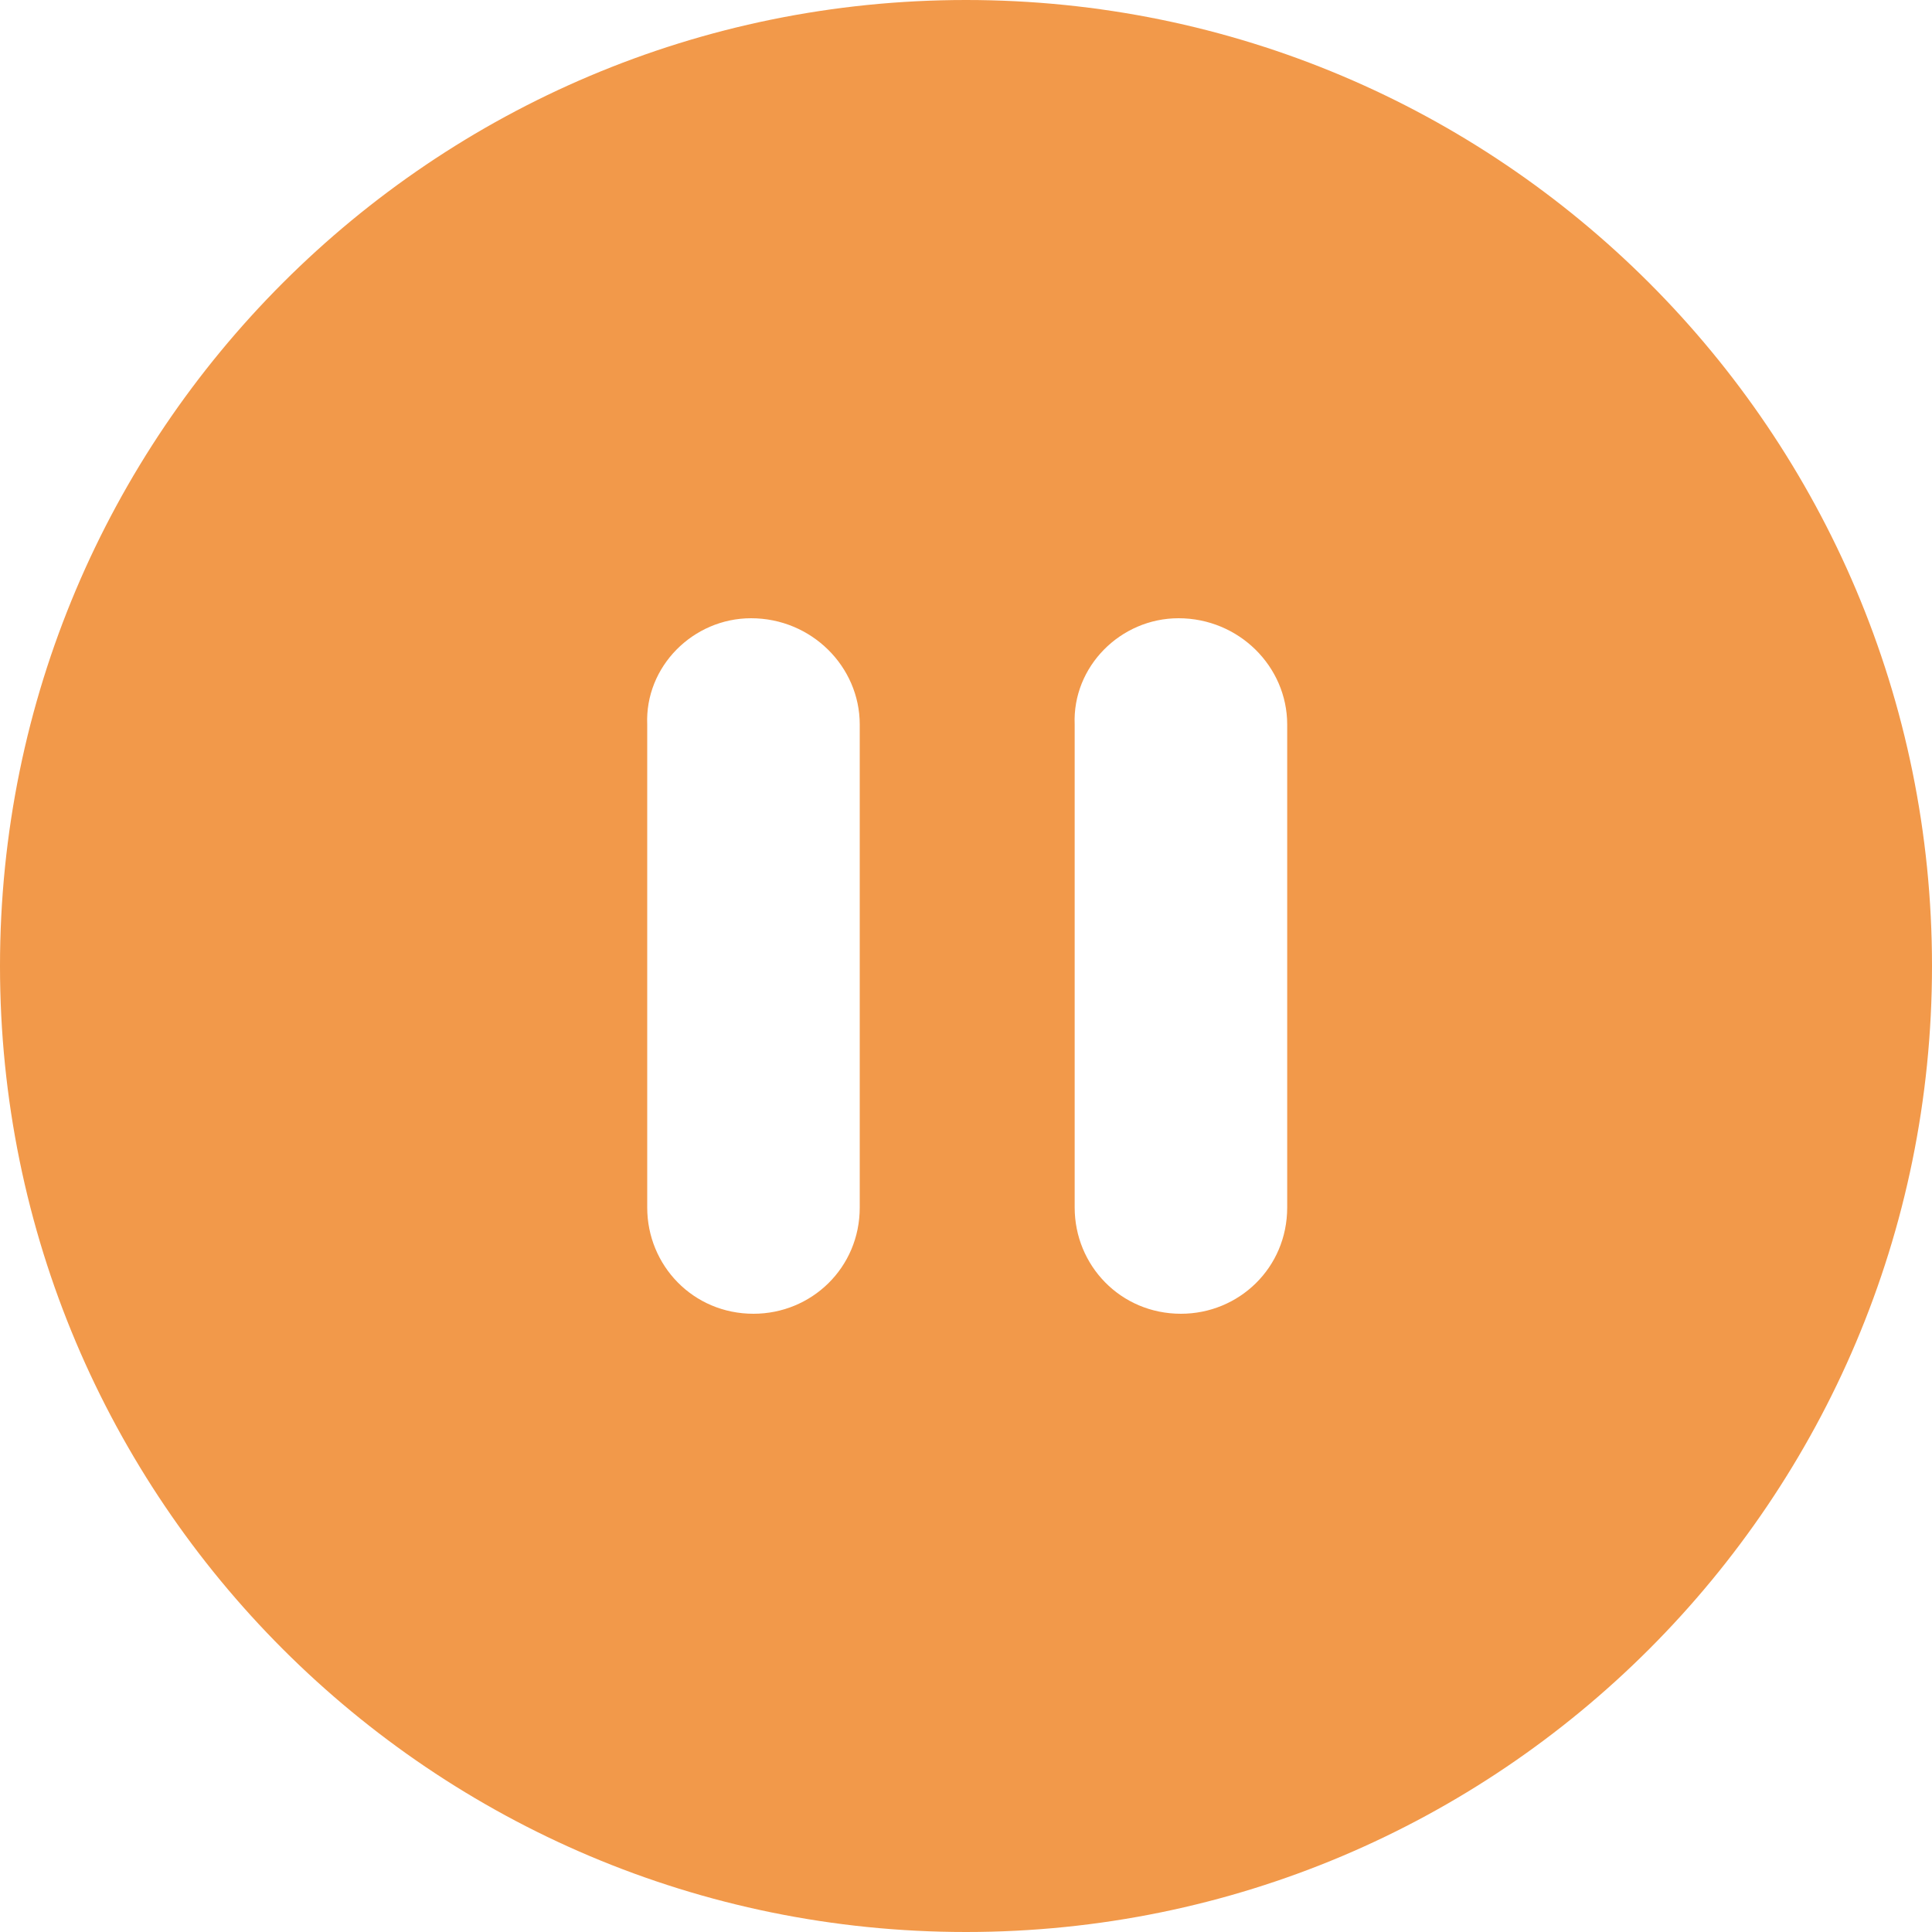 <svg width="20" height="20" viewBox="0 0 20 20" fill="none" xmlns="http://www.w3.org/2000/svg">
<path d="M10 0C4.475 0 0 4.475 0 10C0 15.525 4.475 20 10 20C15.525 20 20 15.525 20 10C20 4.475 15.525 0 10 0ZM8.9 12.5C8.9 13.125 8.4 13.6 7.8 13.6C7.175 13.6 6.7 13.1 6.7 12.5V7.5C6.675 6.9 7.175 6.4 7.775 6.4C8.4 6.4 8.9 6.9 8.9 7.5V12.5ZM13.325 12.5C13.325 13.125 12.825 13.6 12.225 13.6C11.6 13.6 11.125 13.1 11.125 12.5V7.5C11.1 6.9 11.6 6.4 12.2 6.4C12.825 6.4 13.325 6.9 13.325 7.5V12.5Z" fill="#F2994A"/>
</svg>
